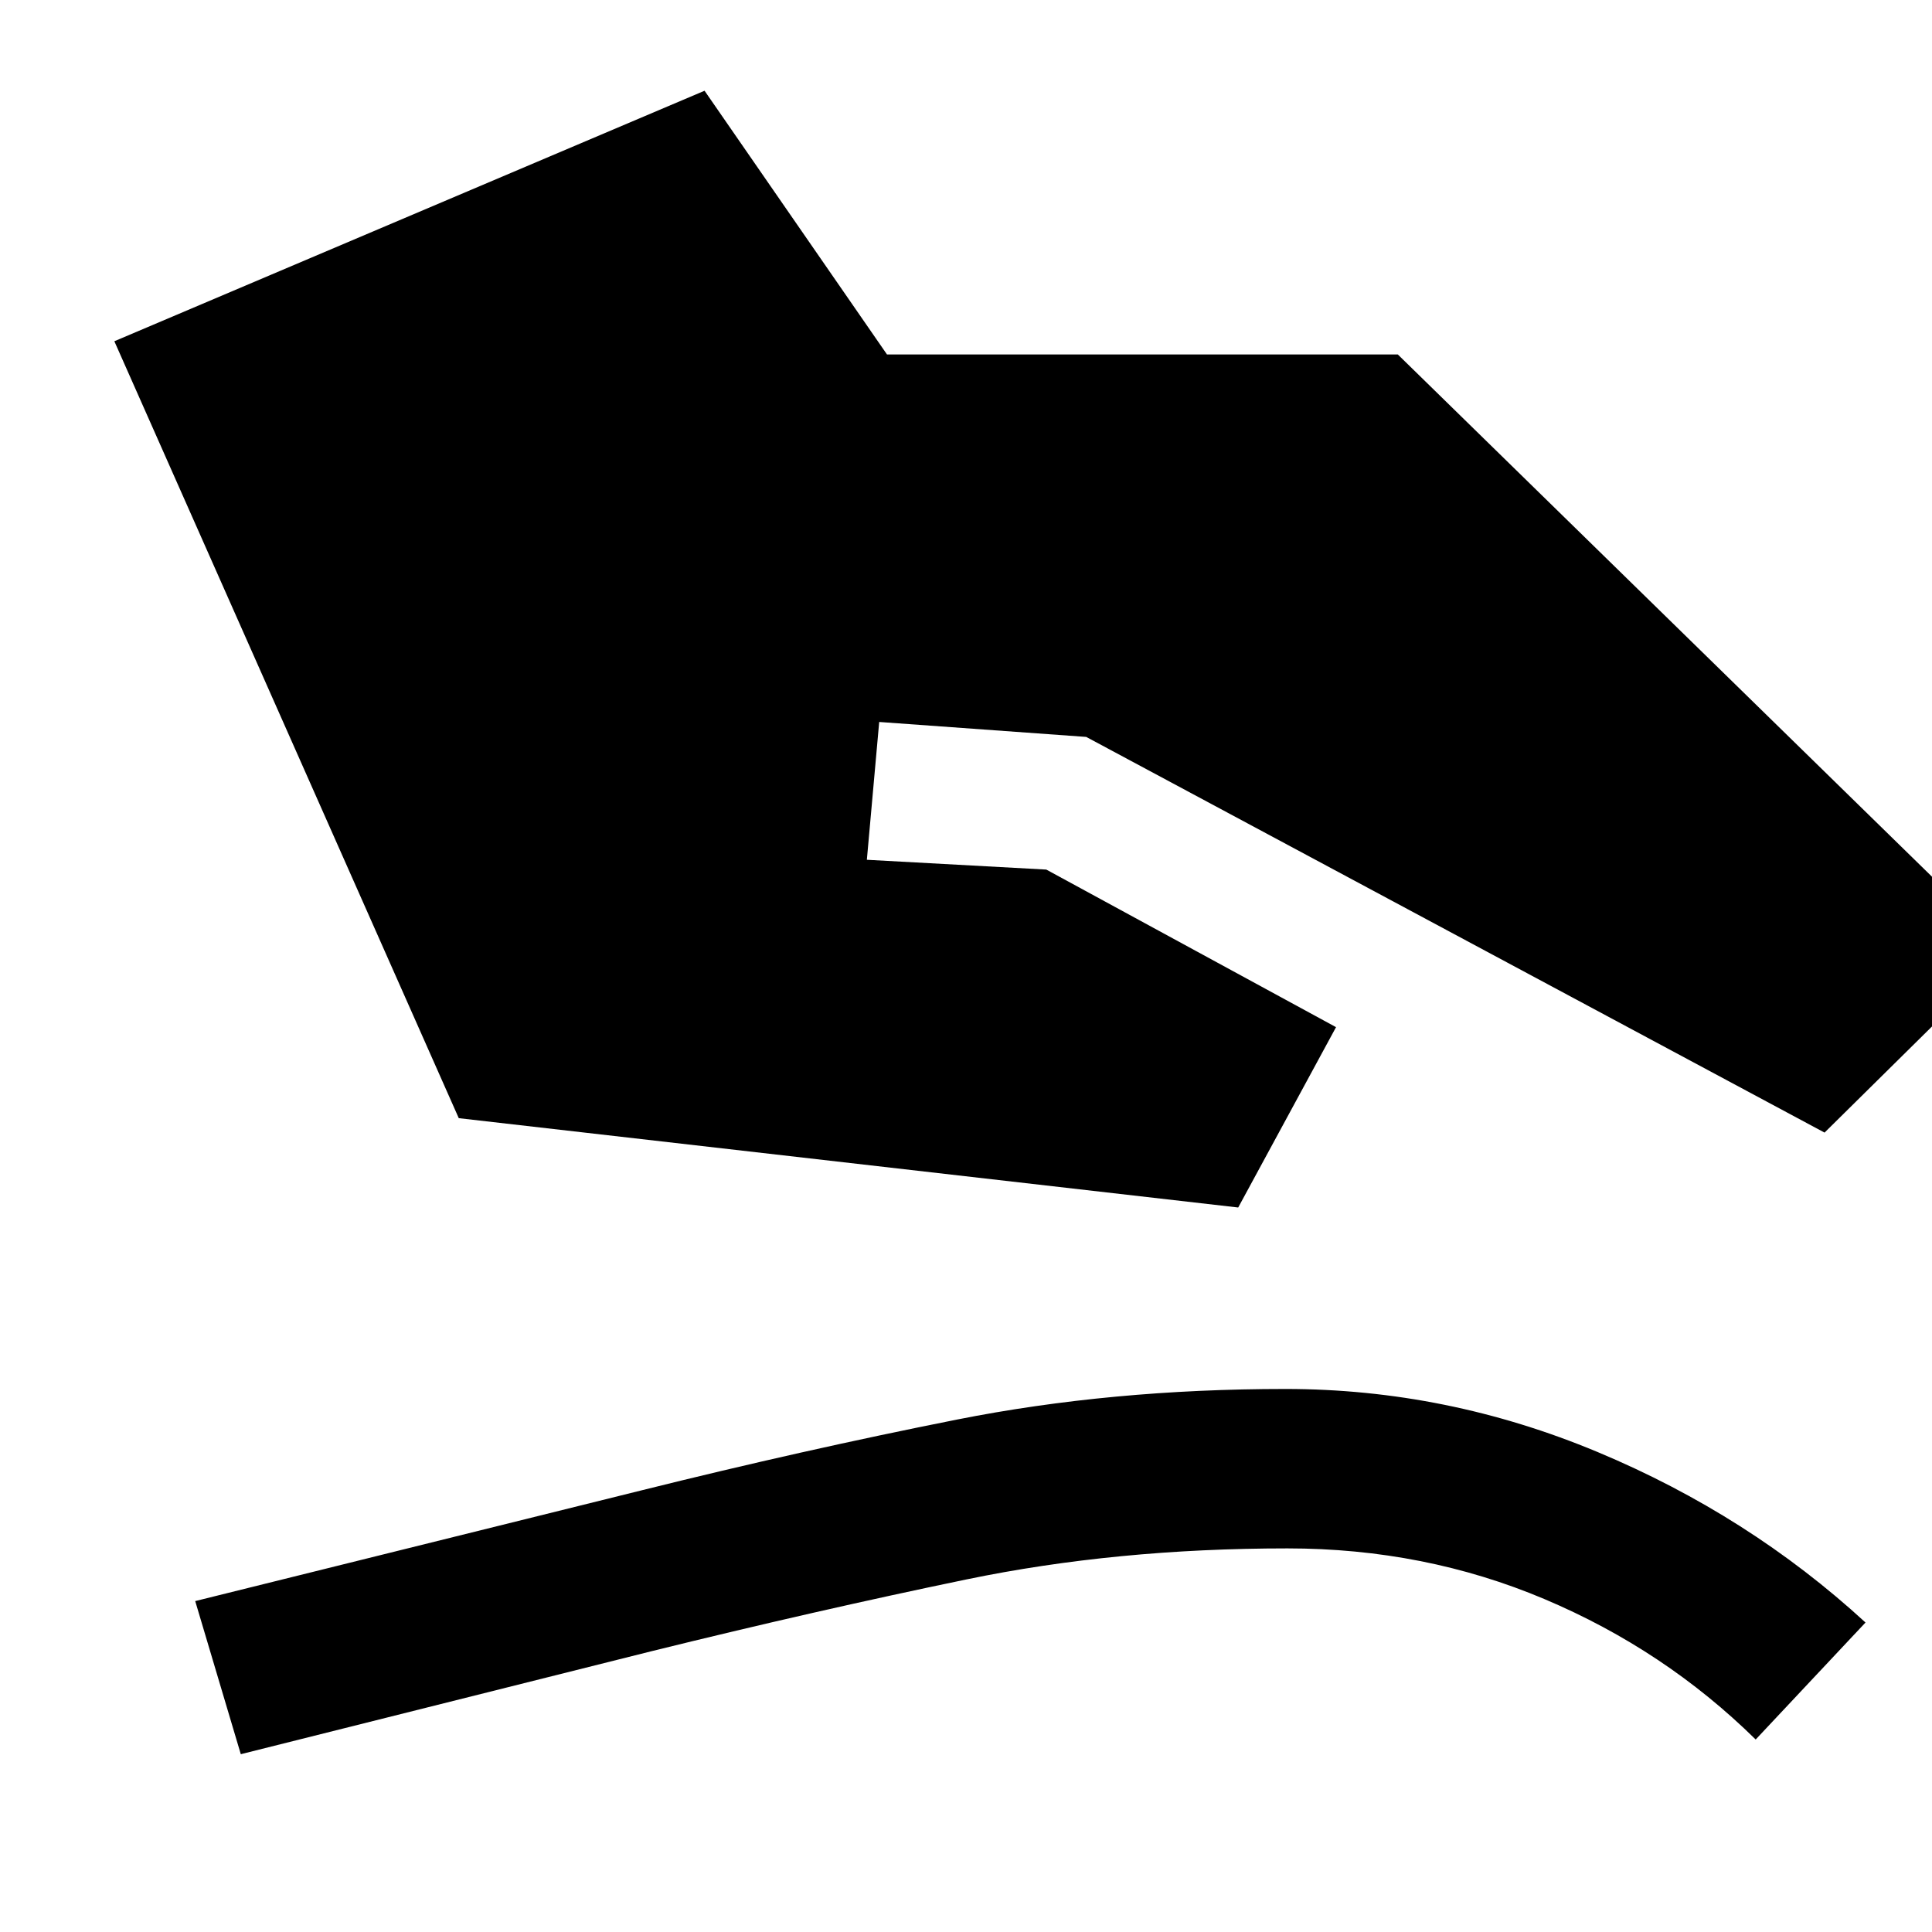 <svg xmlns="http://www.w3.org/2000/svg" height="48" viewBox="0 -960 960 960" width="48"><path d="M227.96-404.39 56.82-790.44l293.27-124.47 90.65 131.04h253.83l303.3 296.52-91.26 90.13-366.87-196.61-102.87-7.43-6.13 68.48 89.17 4.87 143.96 78.3L615.26-360l-387.3-44.39ZM119.65-88.35 97-164.43l221.52-54.96q80.26-20 156.92-35.22 76.65-15.22 163.3-15.22 80.09 0 155.09 31.33t133.13 84.72l-54.57 58.13q-45.3-44.57-104.93-69.76-59.63-25.2-127.72-25.2-85.09 0-159.61 15.44-74.52 15.43-156.04 35.56L119.65-88.35Z"/></svg>